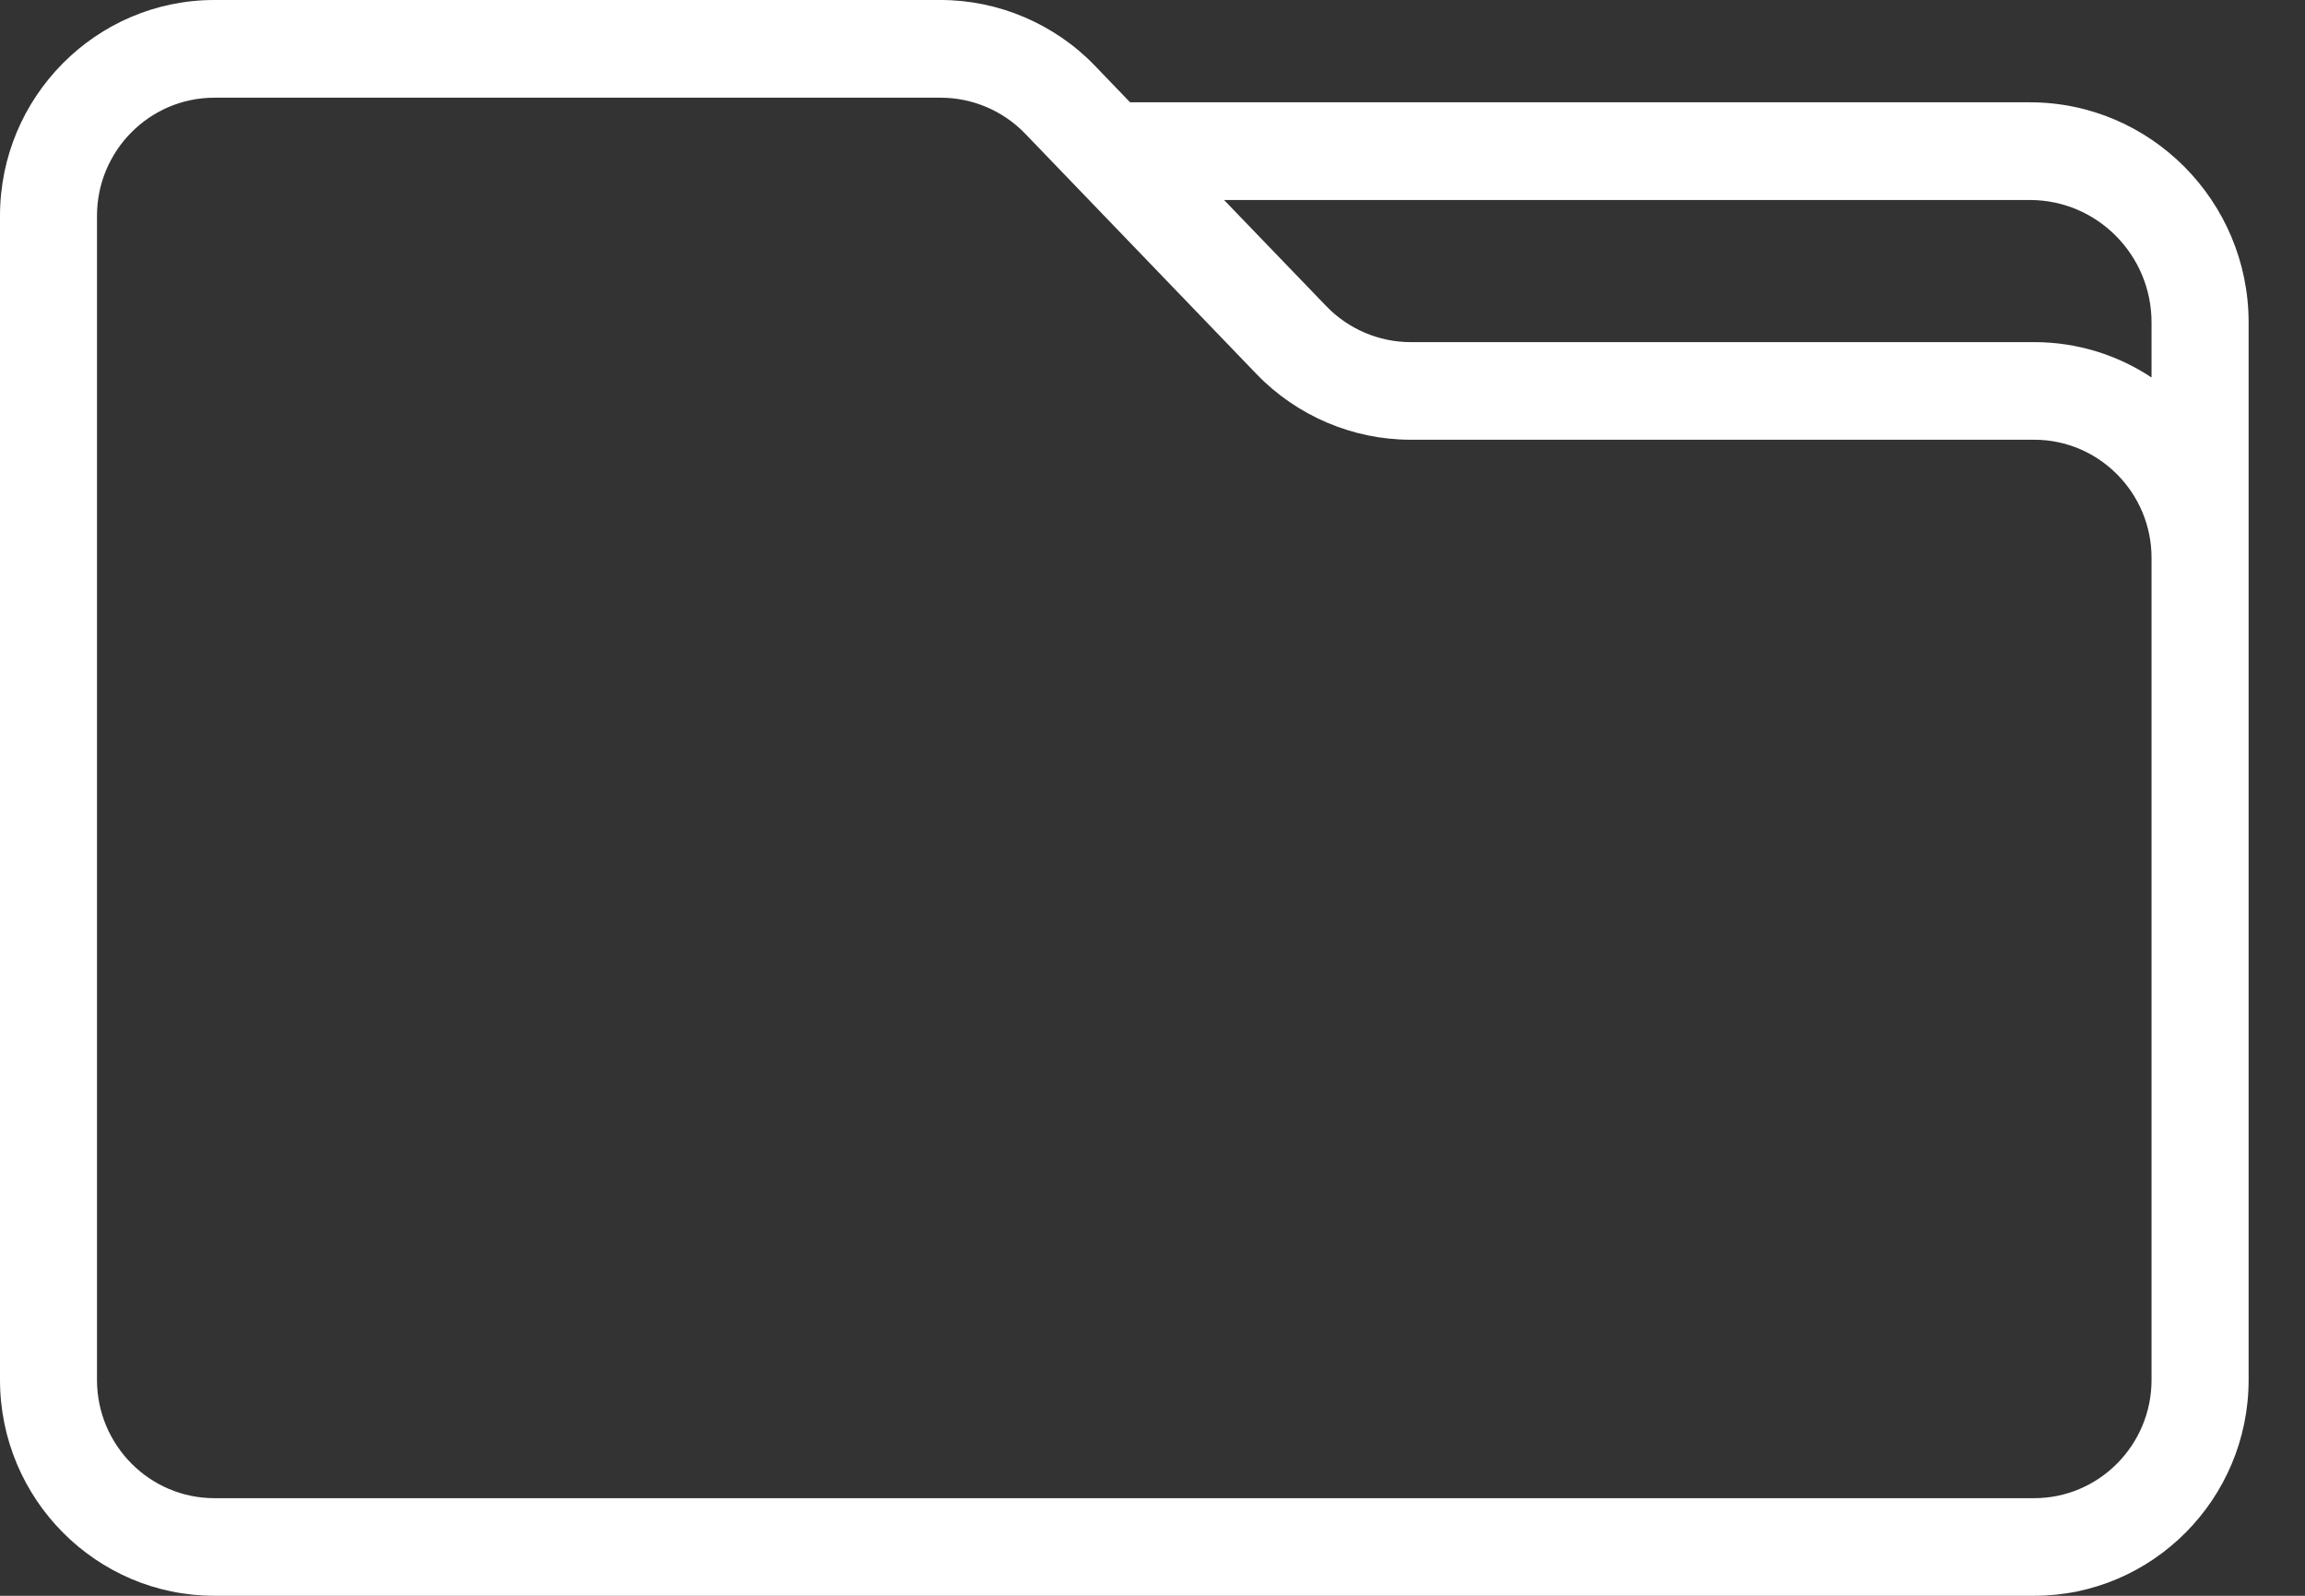 <svg width="26" height="18" viewBox="0 0 26 18" fill="none" xmlns="http://www.w3.org/2000/svg">
<rect x="0" y="0" width="26" height="18" fill="#333333" stroke="none"/>
<g clip-path="url(#clip0_180_2398)">
<path d="M25.364 3.637C25.364 2.268 24.257 1.154 22.897 1.154H12.747L12.349 0.74C11.896 0.27 11.263 0 10.612 0H2.418C1.085 0 0 1.092 0 2.435V15.565C0 16.908 1.085 18 2.418 18H22.945C24.279 18 25.364 16.908 25.364 15.565V6.983V3.637ZM22.897 2.256C23.654 2.256 24.269 2.875 24.269 3.637V4.258C23.889 4.006 23.434 3.859 22.945 3.859H15.911C15.554 3.859 15.208 3.711 14.96 3.453L13.807 2.256H22.897V2.256ZM24.269 15.565C24.269 16.301 23.675 16.899 22.945 16.899H2.418C1.688 16.899 1.094 16.3 1.094 15.565V2.435C1.094 1.7 1.688 1.102 2.418 1.102H10.612C10.968 1.102 11.315 1.249 11.563 1.507L14.173 4.219C14.626 4.69 15.259 4.96 15.91 4.96H22.945C23.675 4.96 24.269 5.558 24.269 6.293V15.565H24.269Z" fill="white"/>
</g>
<defs>
<clipPath id="clip0_180_2398">
<rect width="25.364" height="18" fill="white"/>
</clipPath>
</defs>
</svg>

